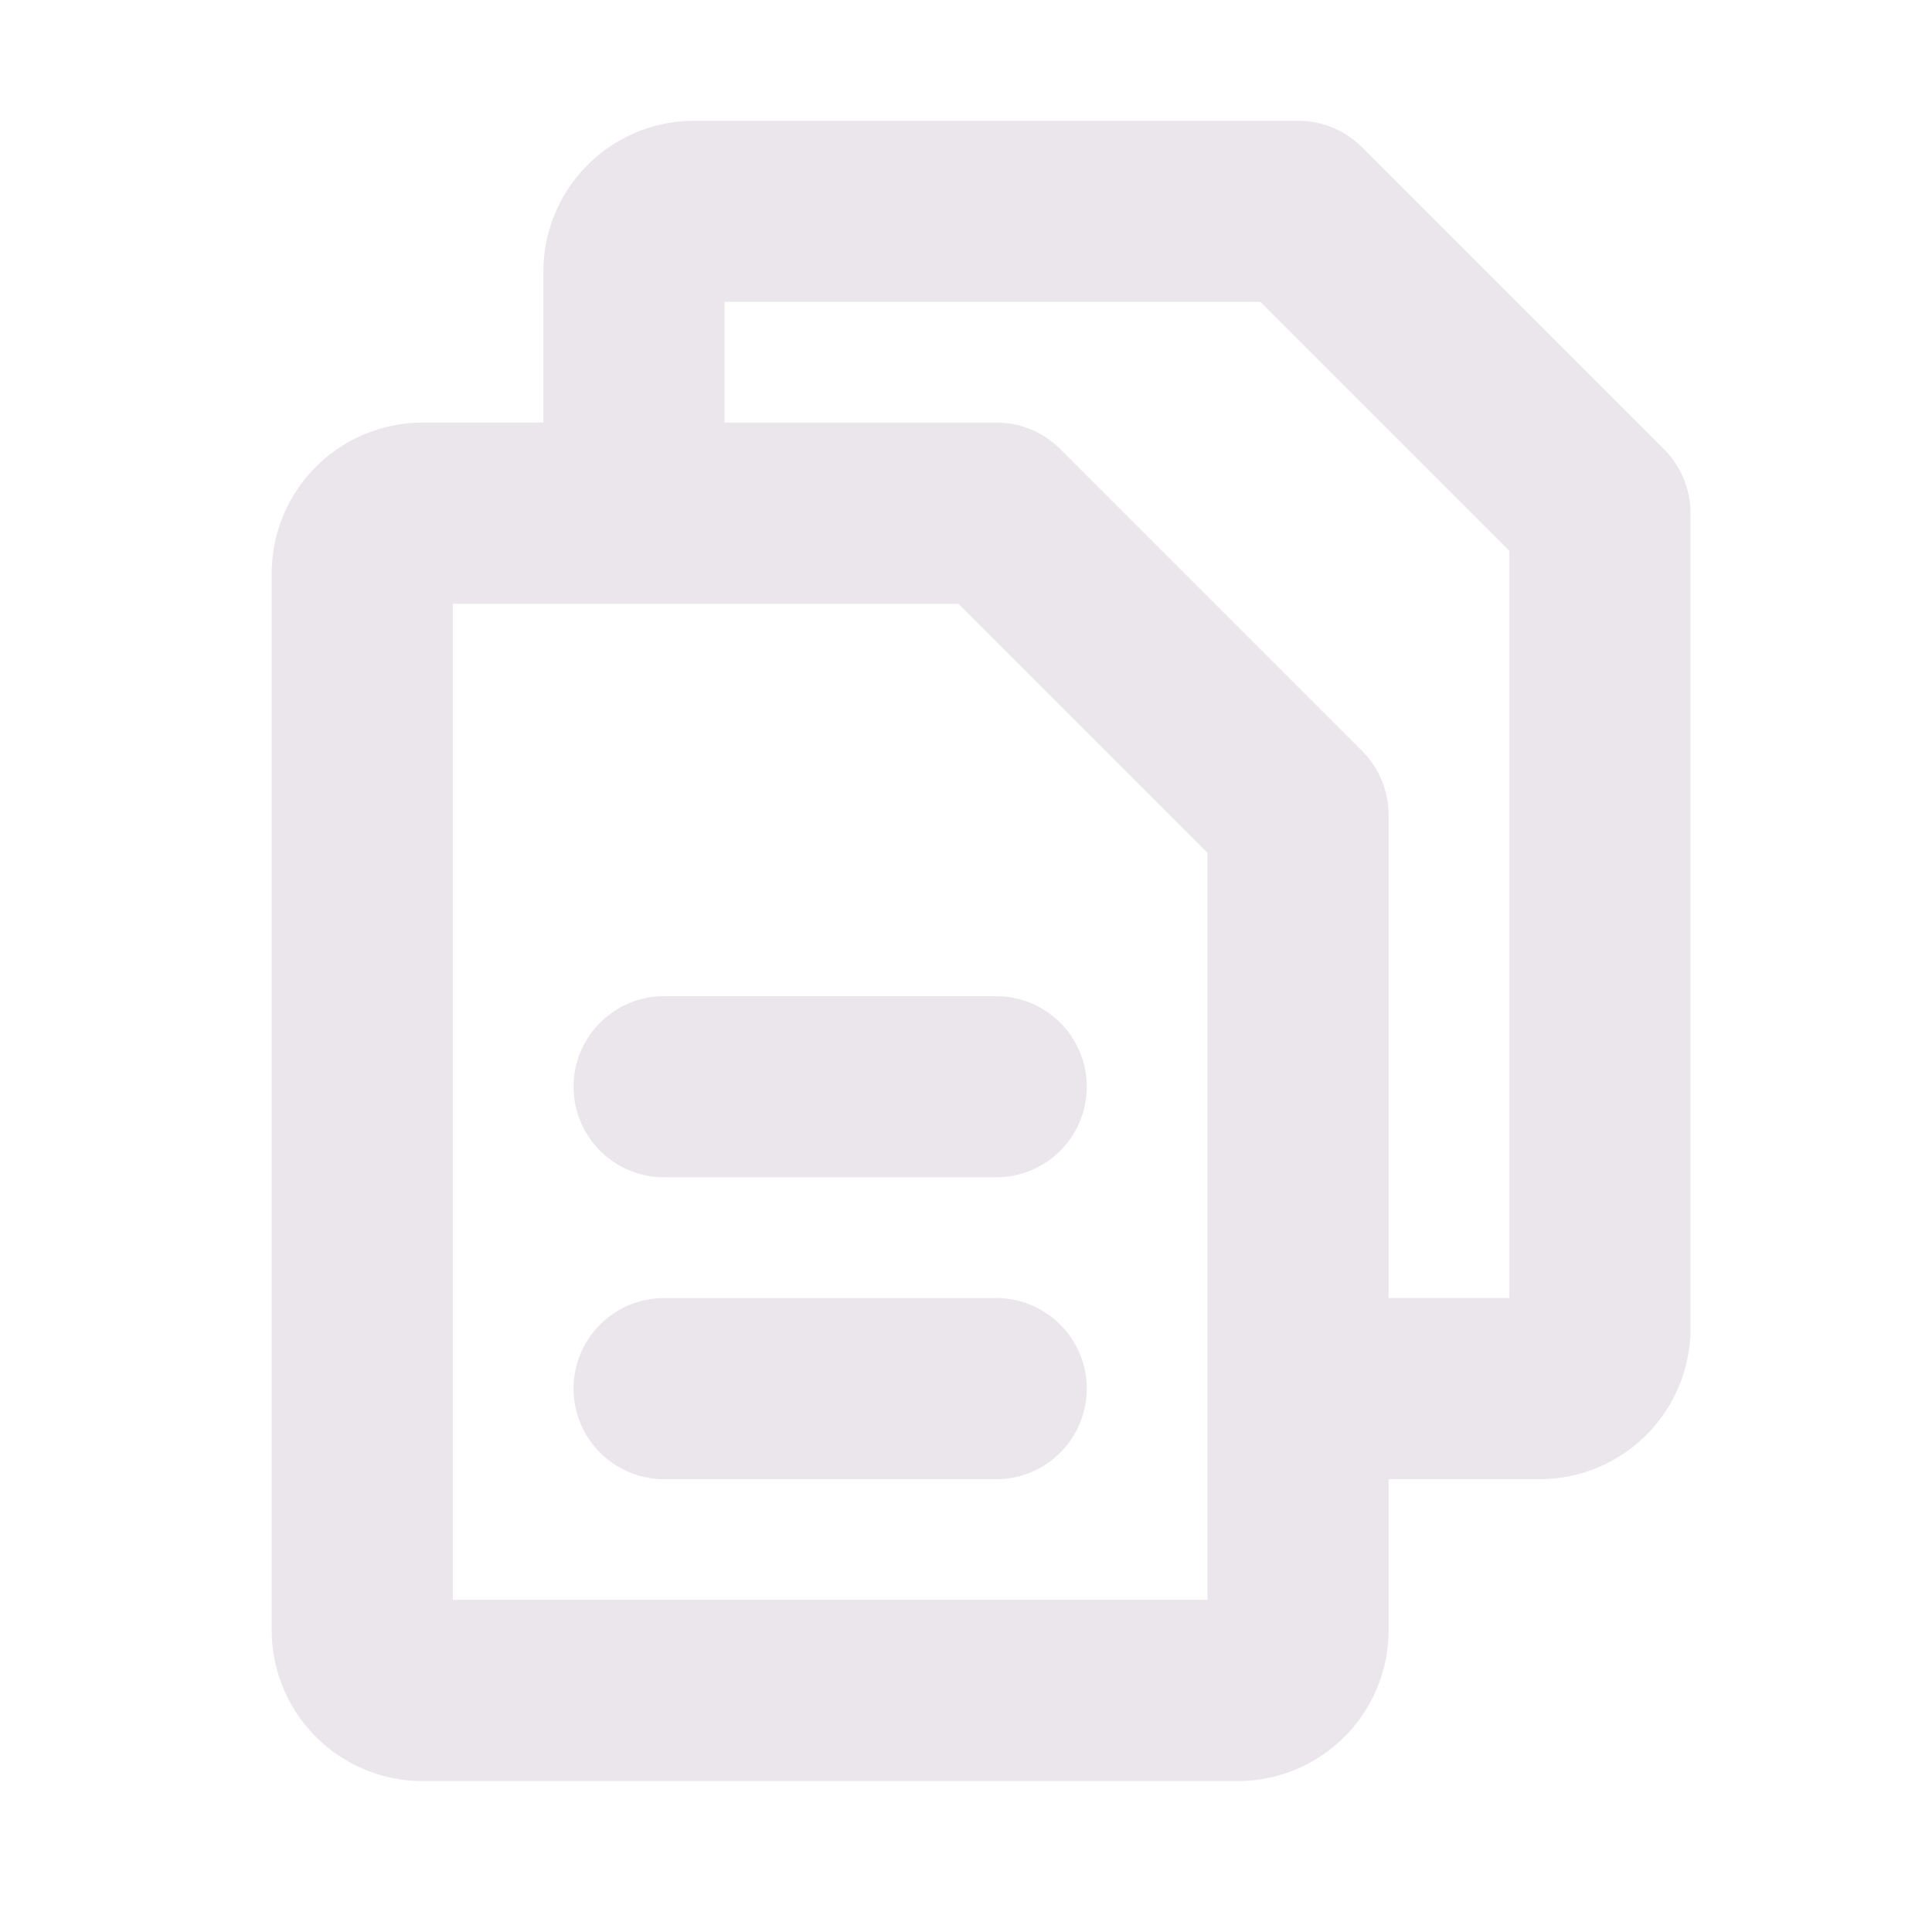 <svg xmlns="http://www.w3.org/2000/svg" width="24" height="24" fill="none" viewBox="0 0 24 24">
  <path fill="#EBE6EB" d="m20.67 5.58-3.75-3.75a1.124 1.124 0 0 0-.795-.33h-7.5A1.875 1.875 0 0 0 6.75 3.375V5.25h-1.5a1.875 1.875 0 0 0-1.875 1.875V20.25a1.875 1.875 0 0 0 1.875 1.875h10.125a1.875 1.875 0 0 0 1.875-1.875v-1.875h1.875A1.875 1.875 0 0 0 21 16.5V6.375a1.126 1.126 0 0 0-.33-.796ZM15 19.874H5.625V7.5h6.281L15 10.594v9.281Zm3.75-3.75h-1.5v-6a1.126 1.126 0 0 0-.33-.796l-3.75-3.75a1.124 1.124 0 0 0-.795-.329H9v-1.5h6.656l3.094 3.094v9.281ZM13.5 13.5a1.125 1.125 0 0 1-1.125 1.125H8.25a1.125 1.125 0 1 1 0-2.25h4.125A1.125 1.125 0 0 1 13.5 13.5Zm0 3.75a1.125 1.125 0 0 1-1.125 1.125H8.25a1.125 1.125 0 1 1 0-2.25h4.125A1.125 1.125 0 0 1 13.5 17.25Z"/>
</svg>
